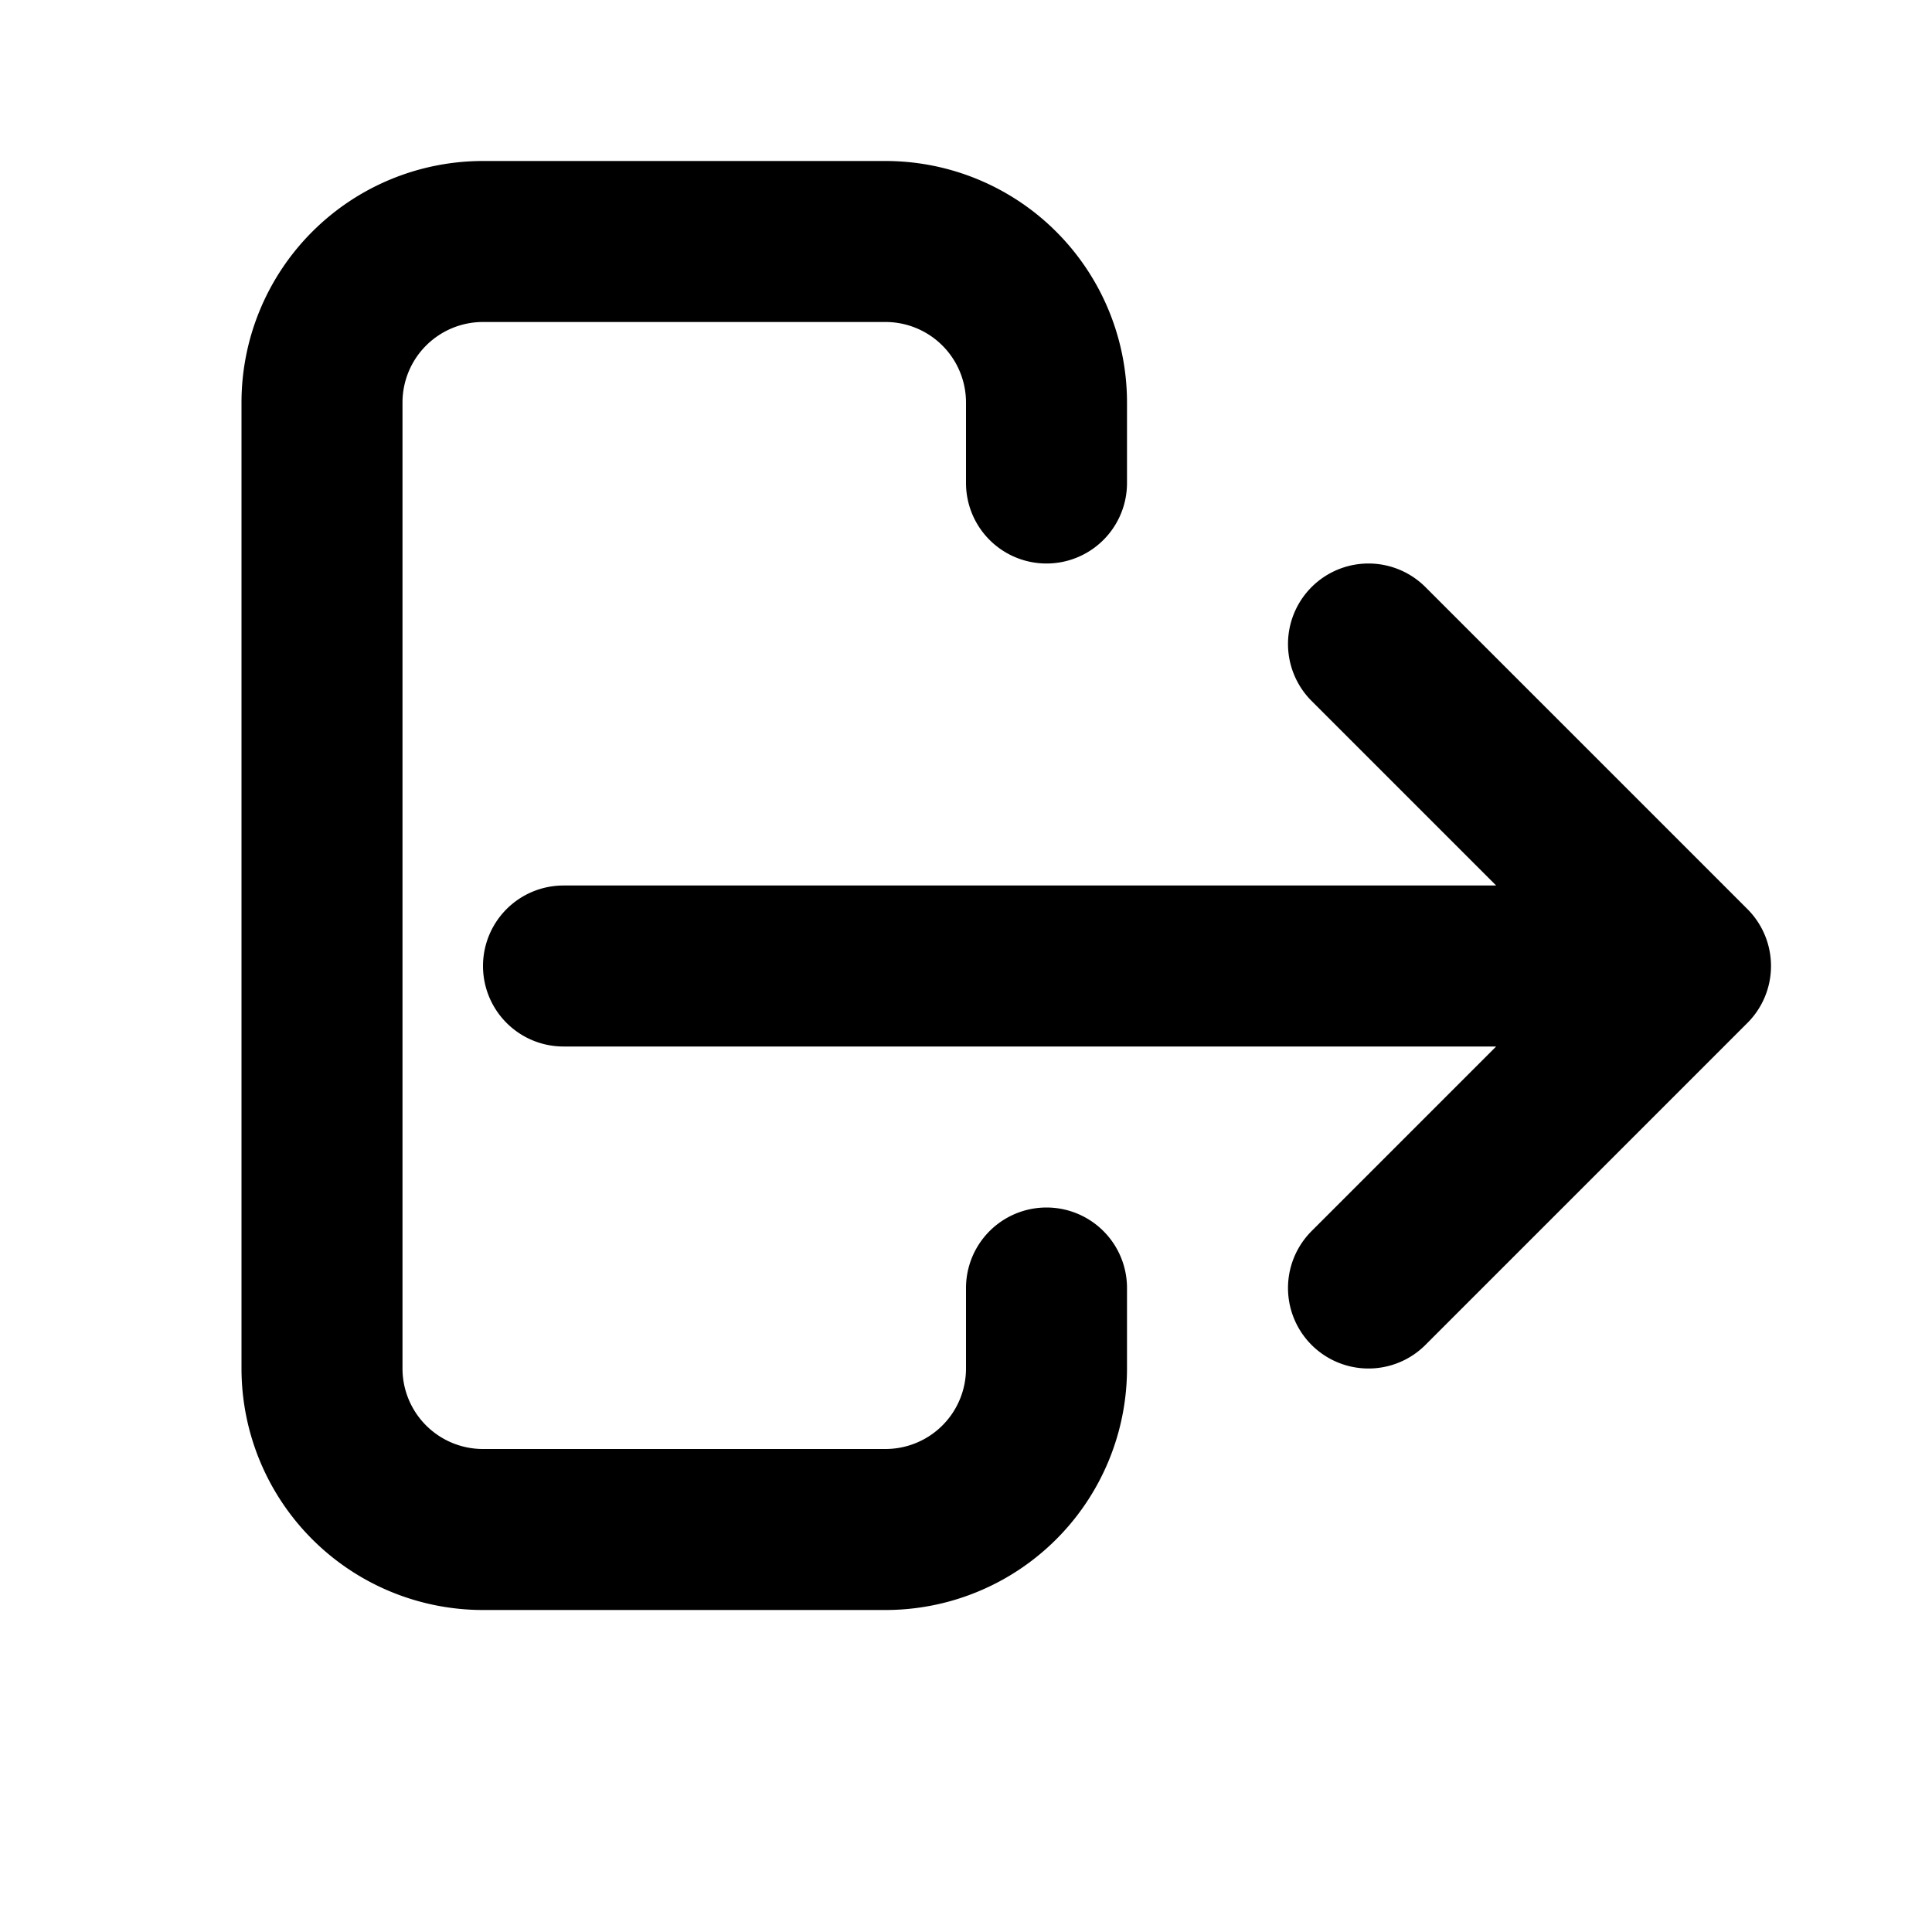 <svg xmlns="http://www.w3.org/2000/svg" fill="none" viewBox="0 0 24 24" stroke="currentColor">
  <path stroke-linecap="round" stroke-linejoin="round" stroke-width="2" d="M17 16l4-4m0 0l-4-4m4 4H7m6 4v1a2 2 0 01-2 2H6a2 2 0 01-2-2V5a2 2 0 012-2h5a2 2 0 012 2v1"/>
</svg>

